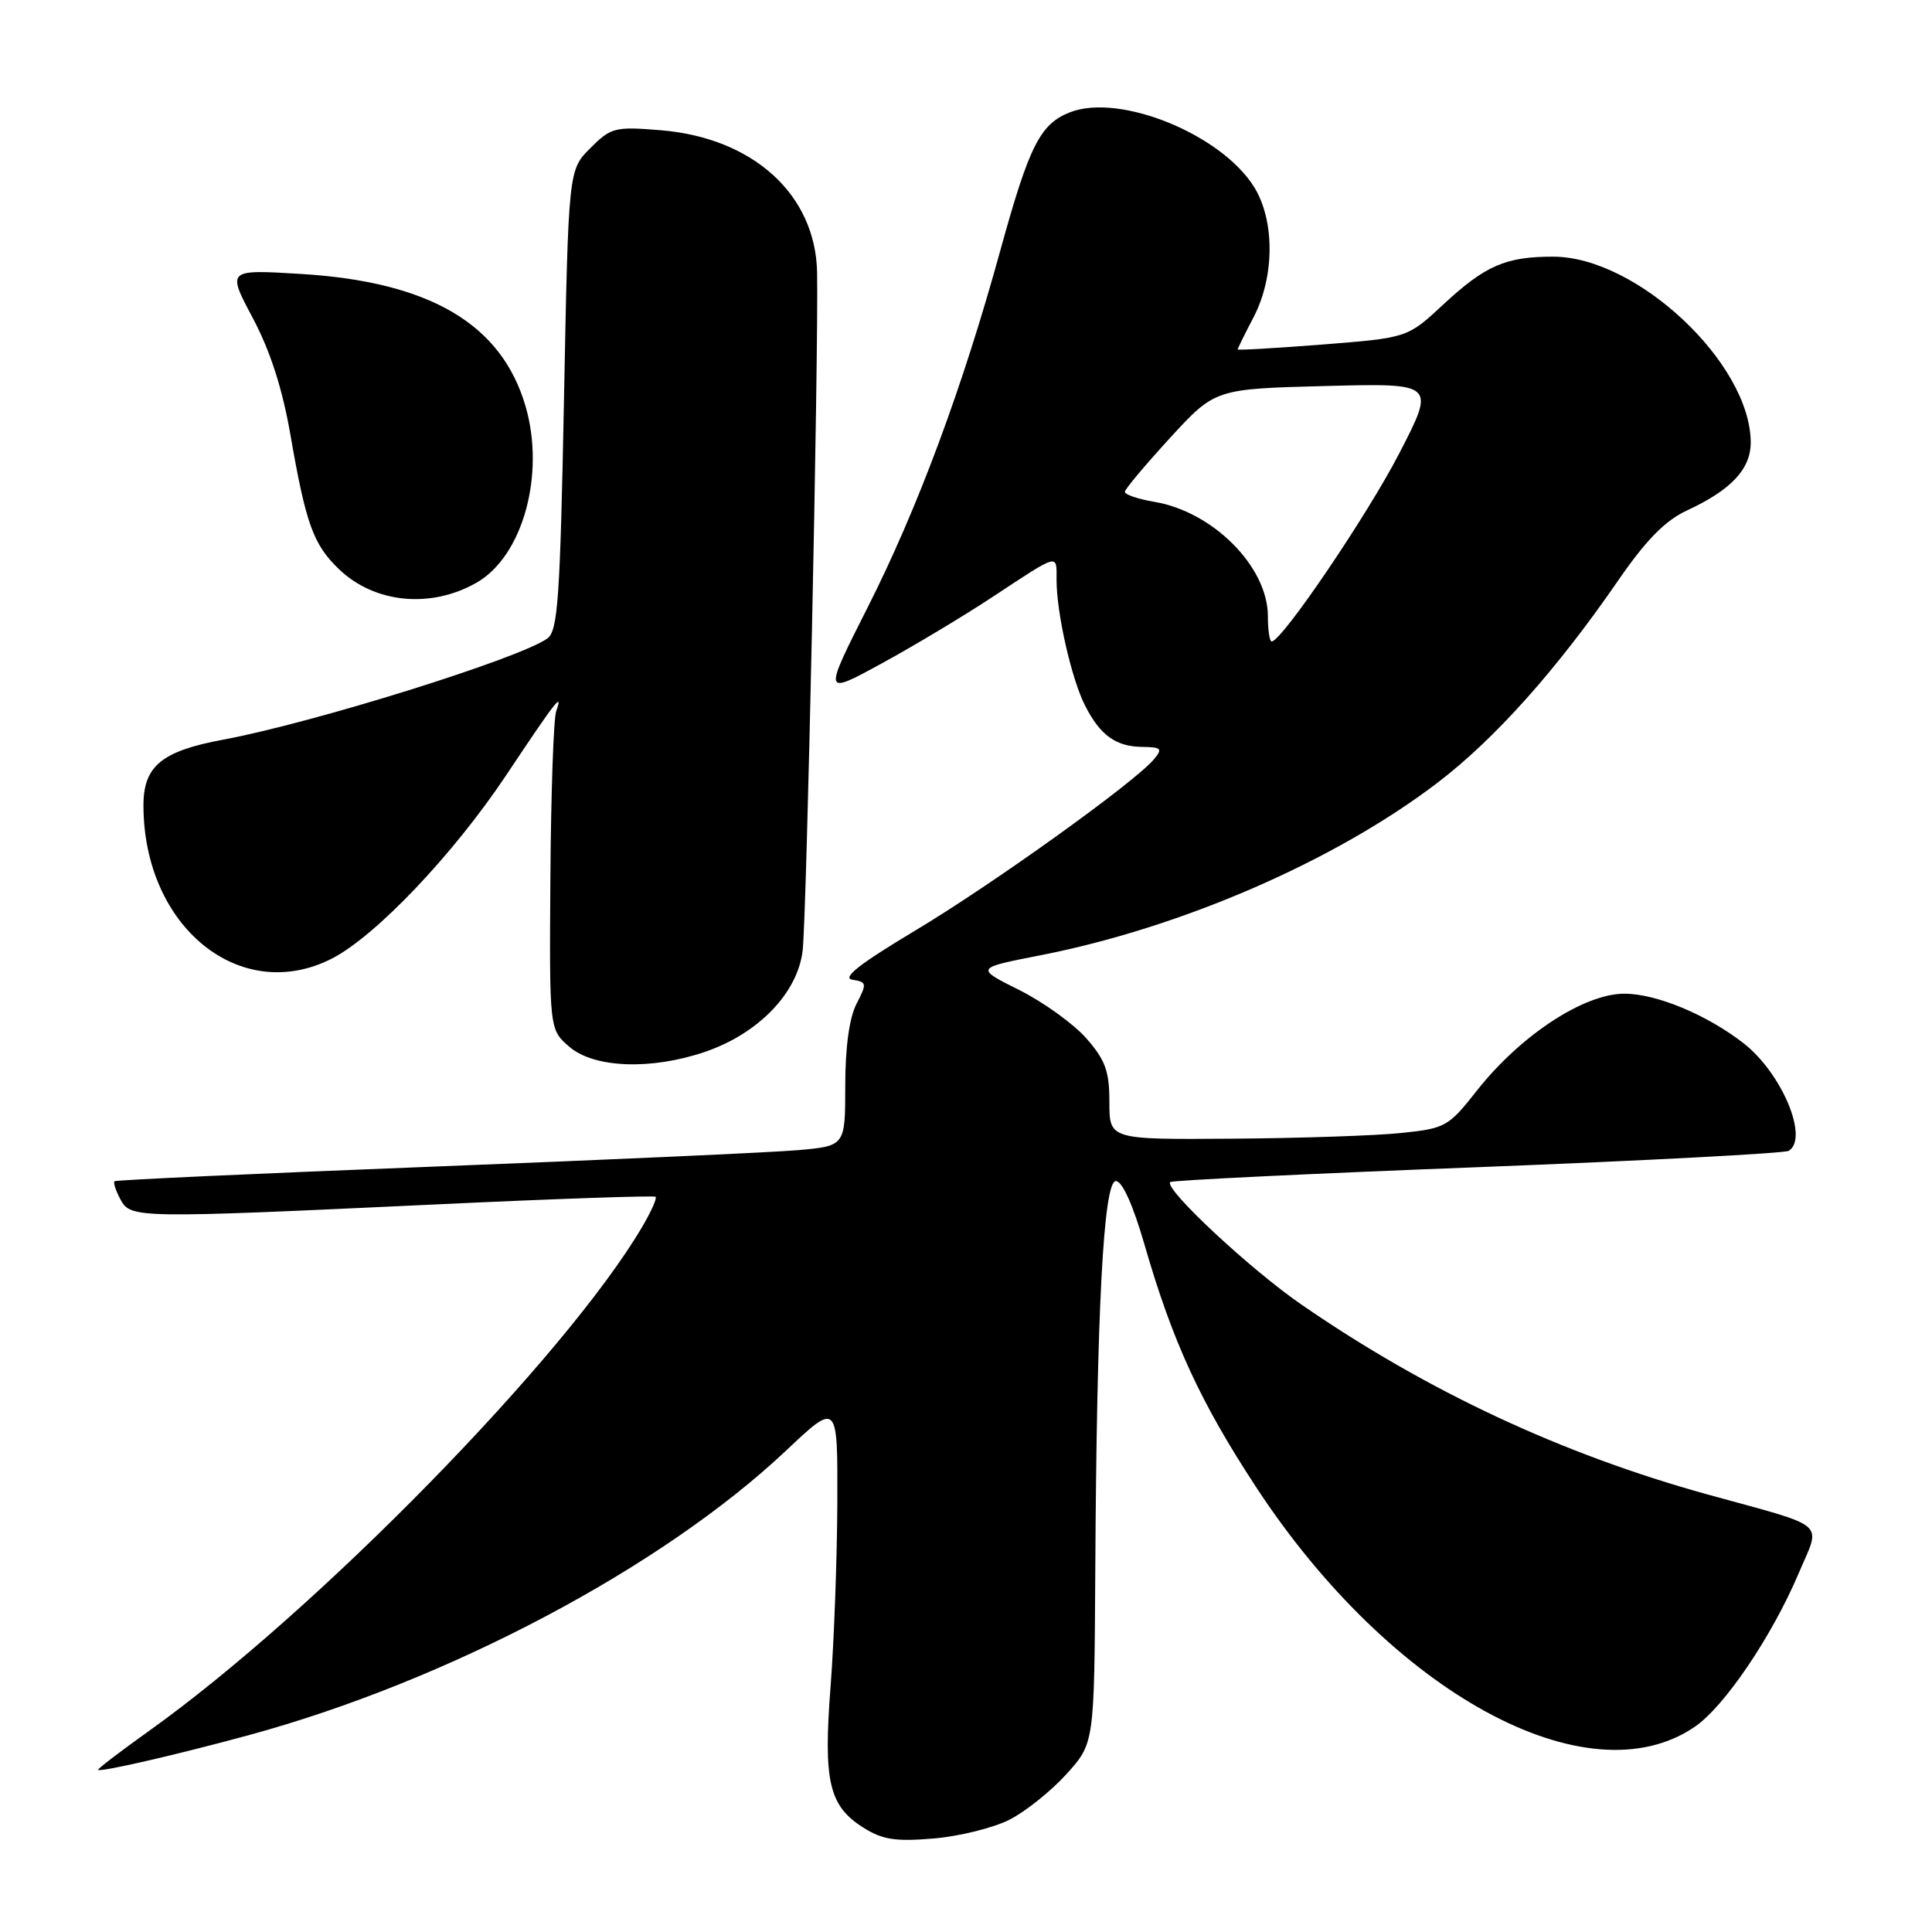 <?xml version="1.0" encoding="UTF-8" standalone="no"?>
<!DOCTYPE svg PUBLIC "-//W3C//DTD SVG 1.1//EN" "http://www.w3.org/Graphics/SVG/1.1/DTD/svg11.dtd" >
<svg xmlns="http://www.w3.org/2000/svg" xmlns:xlink="http://www.w3.org/1999/xlink" version="1.1" viewBox="0 0 256 256">
 <g >
 <path fill="currentColor"
d=" M 133.78 241.11 C 135.90 240.03 139.29 237.31 141.32 235.07 C 145.00 230.99 145.00 230.99 145.13 208.25 C 145.32 173.53 146.22 156.50 147.86 156.50 C 148.71 156.50 150.14 159.69 151.67 164.98 C 155.37 177.78 159.04 185.76 166.42 197.02 C 184.30 224.31 210.36 238.55 224.58 228.80 C 228.50 226.12 234.79 216.82 238.32 208.50 C 241.30 201.46 242.51 202.51 226.28 198.03 C 206.97 192.69 189.15 184.37 172.50 172.90 C 165.69 168.22 154.17 157.47 155.06 156.63 C 155.30 156.40 173.62 155.51 195.77 154.66 C 217.91 153.80 236.47 152.82 237.02 152.49 C 239.73 150.81 236.08 142.15 231.00 138.21 C 226.13 134.44 219.50 131.68 215.25 131.67 C 209.89 131.66 201.48 137.18 195.72 144.48 C 191.92 149.31 191.53 149.52 185.63 150.13 C 182.26 150.48 172.19 150.82 163.25 150.88 C 147.00 151.00 147.00 151.00 147.00 146.03 C 147.00 141.92 146.47 140.47 143.94 137.58 C 142.25 135.66 138.25 132.78 135.05 131.18 C 129.22 128.27 129.22 128.27 137.86 126.58 C 156.55 122.92 176.92 114.07 190.50 103.70 C 198.09 97.90 206.23 88.79 214.36 77.00 C 218.11 71.55 220.62 69.00 223.51 67.65 C 229.42 64.91 232.00 62.14 231.98 58.58 C 231.90 48.11 216.91 34.03 205.82 34.01 C 199.51 34.00 196.80 35.18 191.22 40.37 C 186.50 44.76 186.50 44.76 175.25 45.65 C 169.06 46.13 164.00 46.43 164.00 46.30 C 164.00 46.17 164.95 44.24 166.12 42.00 C 168.90 36.66 168.93 29.24 166.19 24.80 C 161.85 17.80 148.40 12.32 141.80 14.87 C 137.84 16.40 136.38 19.29 132.58 33.07 C 127.56 51.34 121.61 67.35 114.96 80.50 C 109.08 92.14 109.08 92.14 116.79 87.93 C 121.03 85.62 127.65 81.65 131.50 79.11 C 140.46 73.21 140.00 73.33 140.00 76.87 C 140.00 81.24 141.99 90.01 143.78 93.50 C 145.78 97.44 147.86 98.93 151.37 98.97 C 153.89 99.00 154.08 99.20 152.91 100.60 C 150.40 103.63 131.50 117.19 121.21 123.34 C 113.90 127.72 111.51 129.59 112.95 129.82 C 114.86 130.12 114.89 130.31 113.49 133.02 C 112.54 134.86 112.00 138.76 112.00 143.87 C 112.00 151.84 112.00 151.84 105.75 152.40 C 102.31 152.70 80.60 153.68 57.50 154.58 C 34.40 155.48 15.35 156.35 15.17 156.52 C 14.99 156.69 15.34 157.77 15.95 158.91 C 17.31 161.45 17.86 161.46 58.00 159.58 C 73.68 158.84 86.67 158.40 86.87 158.58 C 87.08 158.76 86.27 160.57 85.08 162.59 C 74.92 179.81 41.90 213.55 19.74 229.36 C 16.03 232.01 13.00 234.32 13.00 234.50 C 13.00 234.91 23.24 232.56 32.88 229.94 C 59.28 222.77 87.74 207.70 104.17 192.20 C 111.00 185.76 111.00 185.76 110.95 199.13 C 110.92 206.48 110.52 217.41 110.06 223.41 C 109.08 236.05 109.83 239.28 114.38 242.16 C 116.93 243.77 118.64 244.04 123.71 243.61 C 127.12 243.32 131.65 242.20 133.78 241.11 Z  M 93.41 139.38 C 100.47 136.97 105.67 131.60 106.35 126.00 C 106.89 121.66 108.47 47.12 108.27 36.10 C 108.07 25.76 99.77 18.23 87.47 17.25 C 81.47 16.76 80.95 16.90 78.22 19.63 C 75.32 22.53 75.32 22.53 74.73 52.97 C 74.22 79.26 73.92 83.58 72.54 84.59 C 68.95 87.22 41.47 95.80 29.61 98.00 C 21.41 99.52 19.00 101.51 19.01 106.75 C 19.03 122.81 31.84 133.20 43.97 127.02 C 49.76 124.06 60.03 113.26 67.03 102.78 C 73.68 92.80 74.66 91.54 73.70 94.23 C 73.35 95.19 73.01 105.07 72.93 116.20 C 72.79 136.43 72.79 136.43 75.45 138.71 C 78.73 141.53 86.27 141.81 93.41 139.38 Z  M 63.16 77.20 C 69.27 73.70 72.27 62.88 69.64 53.84 C 66.47 42.94 56.98 37.34 39.89 36.30 C 30.07 35.70 30.07 35.70 33.50 42.15 C 35.81 46.50 37.42 51.51 38.47 57.55 C 40.54 69.47 41.51 72.16 44.94 75.44 C 49.65 79.95 57.10 80.67 63.16 77.20 Z  M 168.00 81.65 C 168.00 75.12 160.75 67.81 152.98 66.50 C 150.79 66.13 149.02 65.53 149.05 65.16 C 149.07 64.80 151.78 61.58 155.05 58.01 C 161.01 51.53 161.01 51.53 175.61 51.15 C 190.21 50.77 190.21 50.77 185.42 60.05 C 181.17 68.29 169.83 85.00 168.50 85.00 C 168.23 85.00 168.00 83.49 168.00 81.65 Z "/>
</g>
</svg>